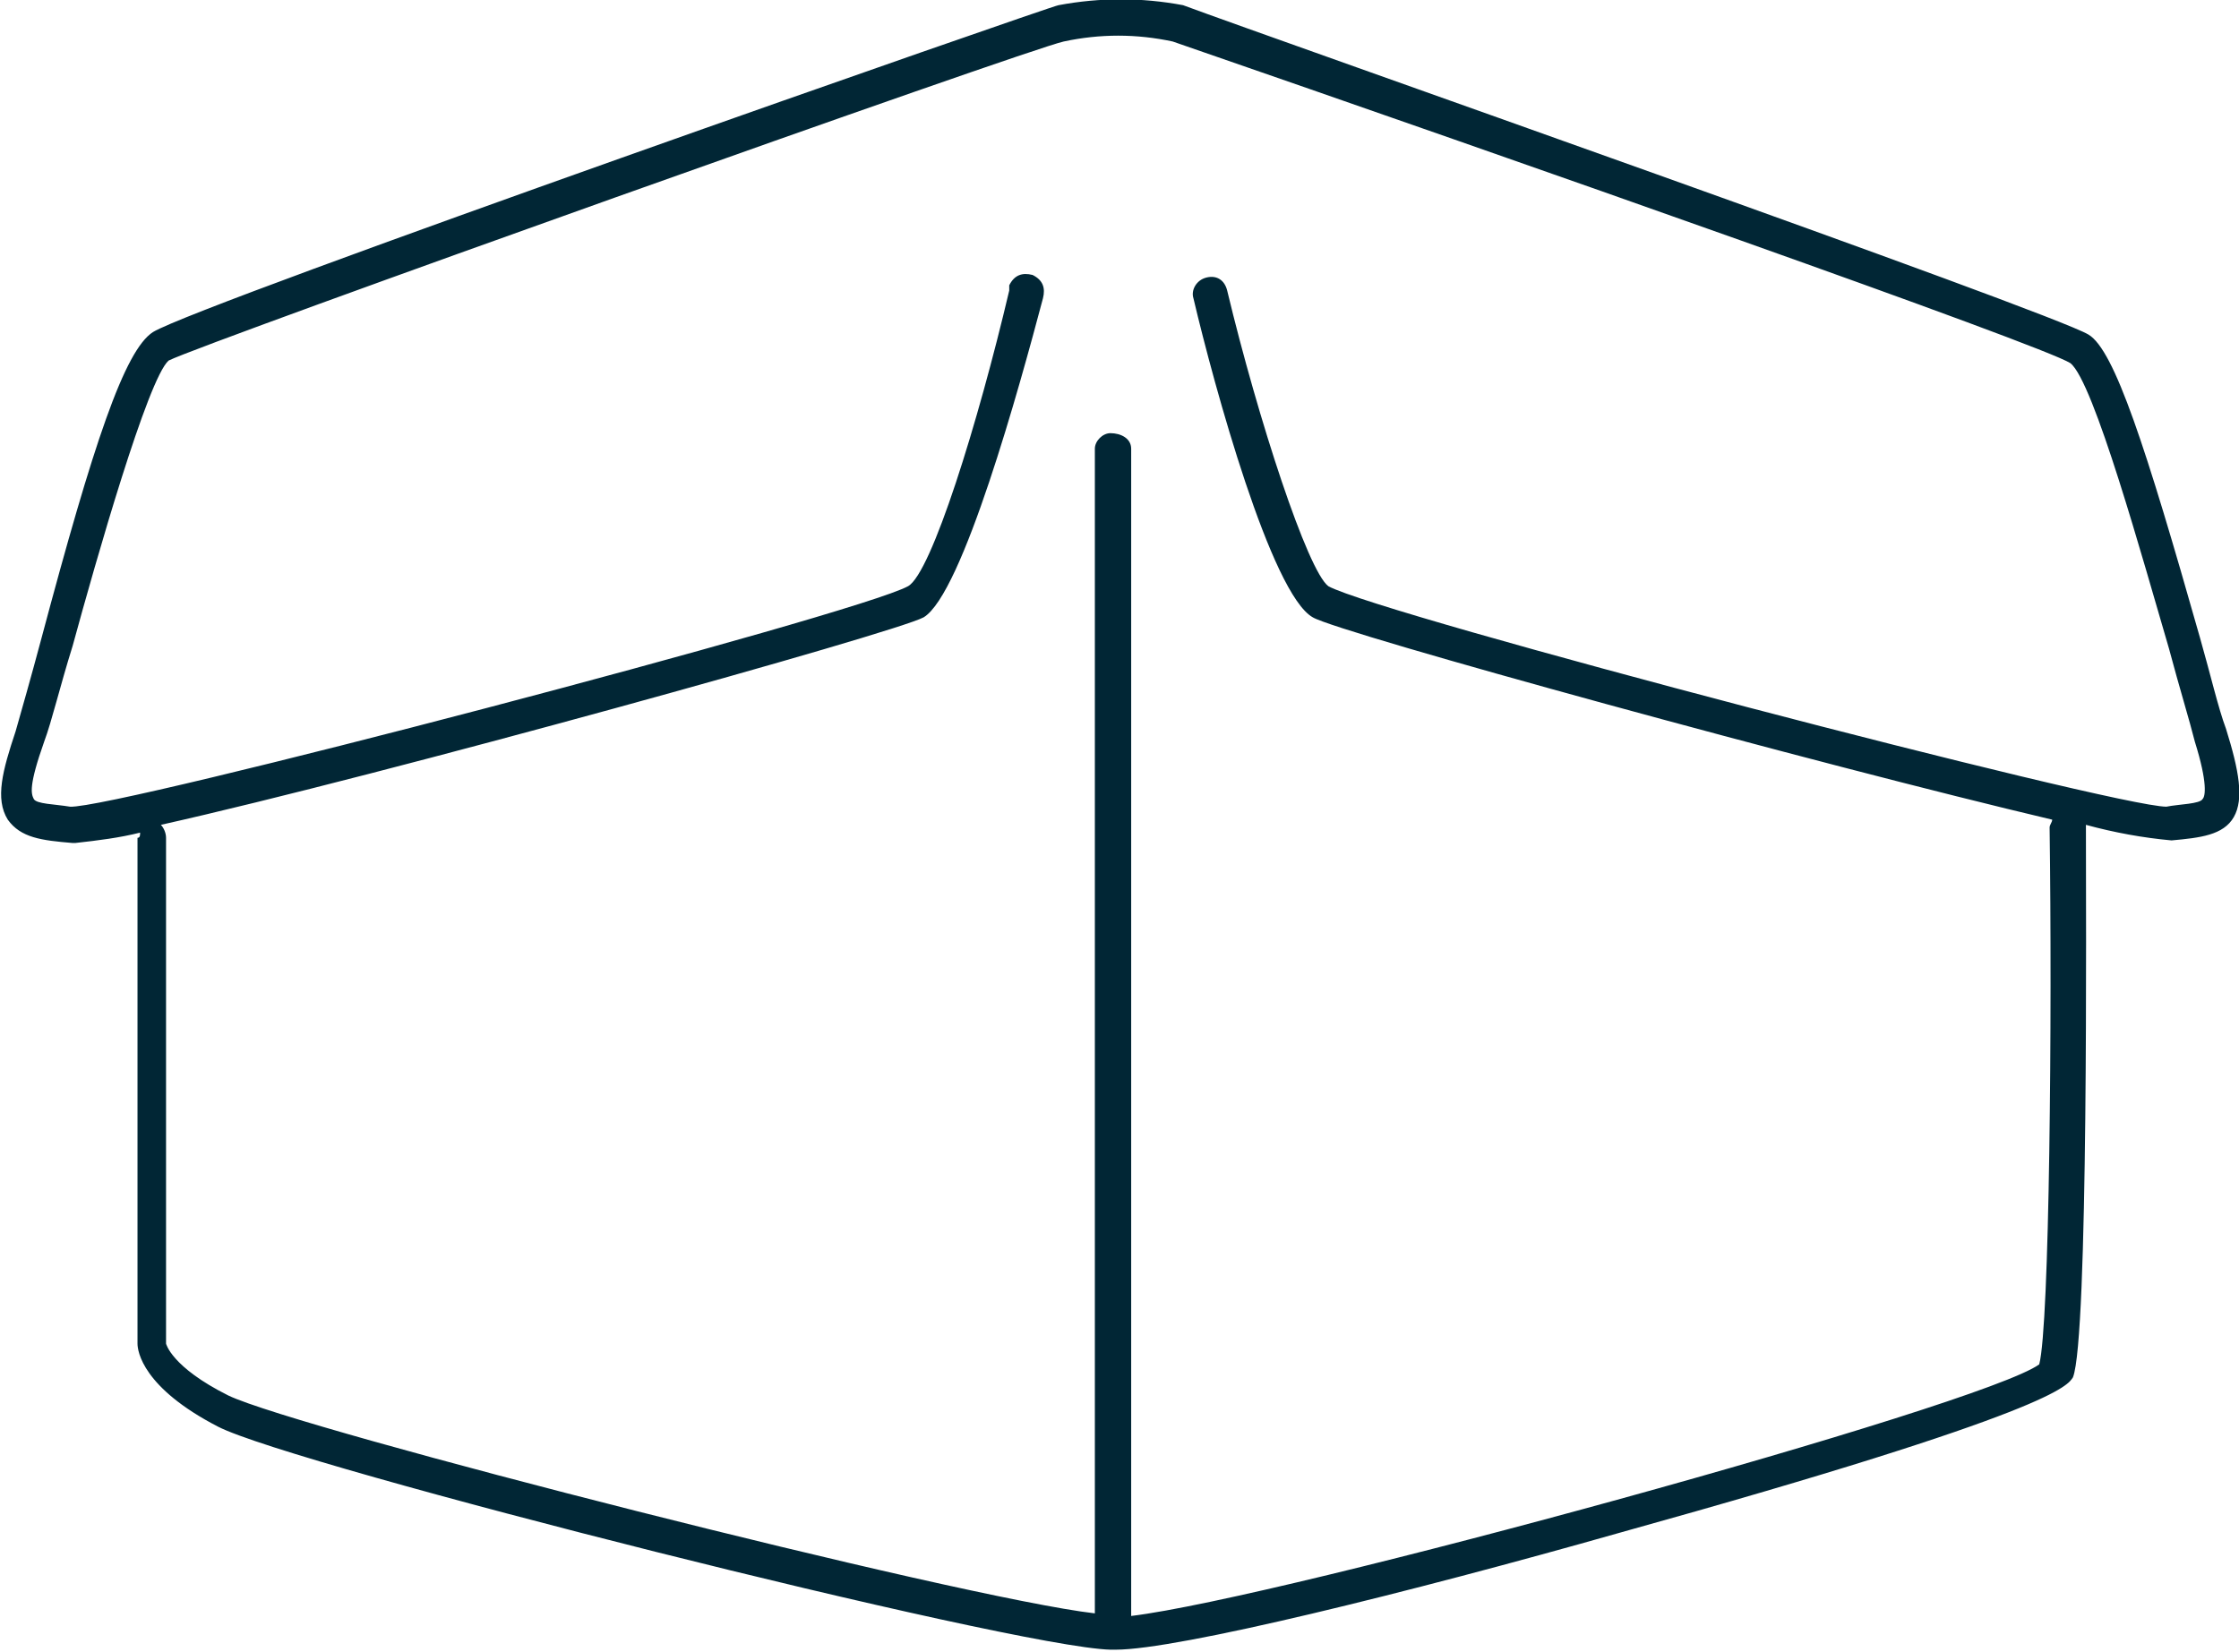 <svg class="icon icon-out-of-box" role="presentation" aria-labelledby="icon-out-of-box-title icon-out-of-box-desc" xmlns="http://www.w3.org/2000/svg" width="86.3" height="63.7" viewBox="0 0 86.3 63.7"><title id="icon-out-of-box-title">Out of the Box</title><description id="icon-out-of-box-desc">An icon of a cardboard box open at the top.</description><path fill="#012635" d="M85.8 28.1c-.3-.8-.6-2.1-1-3.5-2.1-7.4-3.3-11.1-4.3-11.7C79 12 49.1 1.5 45.6.2c-1.6-.3-3.2-.3-4.8 0-.2 0-33.1 11.5-34.9 12.6-1.1.7-2.3 4.3-4.3 11.8-.4 1.5-.8 2.9-1 3.6-.5 1.5-.8 2.6-.3 3.4.5.7 1.3.8 2.5.9h.1c.9-.1 1.7-.2 2.5-.4 0 .1 0 .2-.1.2v19.5c0 .3.2 1.7 3.1 3.2s30.6 8.5 34.4 8.6h.2c2.4 0 11.3-2.2 19.4-4.5 16.9-4.7 17.3-5.7 17.5-6 .6-1.5.5-18 .5-21.3 1.1.3 2.2.5 3.3.6 1.1-.1 2-.2 2.4-.9s.2-1.8-.3-3.4zm-.9 2.7c-.1.2-.9.2-1.4.3-2 0-30.3-7.4-32.3-8.5-.8-.6-2.7-6.4-3.9-11.4-.1-.4-.4-.6-.8-.5-.4.1-.6.5-.5.8.8 3.4 3 11.4 4.6 12.3 1 .6 19.6 5.7 28.5 7.8 0 .1-.1.2-.1.3.1 7.3 0 19.2-.4 20.7-2.2 1.6-29.2 9-35 9.7v-45c0-.4-.4-.6-.8-.6-.3 0-.6.3-.6.6v44.9c-5.2-.6-30.7-7.1-33.4-8.4-2.2-1.1-2.4-2-2.4-2V32.3c0-.2-.1-.4-.2-.5 8.5-1.9 28.3-7.4 29.4-8 1.5-.9 3.7-8.9 4.6-12.3.1-.4 0-.7-.4-.9-.4-.1-.7 0-.9.4v.2c-1.2 5.1-3 10.9-3.9 11.4-2 1.1-30.6 8.6-32.3 8.5-.6-.1-1.3-.1-1.4-.3s-.2-.5.4-2.2c.3-.8.6-2.1 1.1-3.7.9-3.3 2.9-10.3 3.7-11 1.4-.7 33.1-12 34.5-12.3 1.4-.3 2.8-.3 4.2 0C58.5 6.2 78.7 13.3 79.8 14c.9.7 2.8 7.6 3.8 11 .4 1.5.8 2.8 1 3.6.5 1.6.4 2.1.3 2.2z"/></svg>
